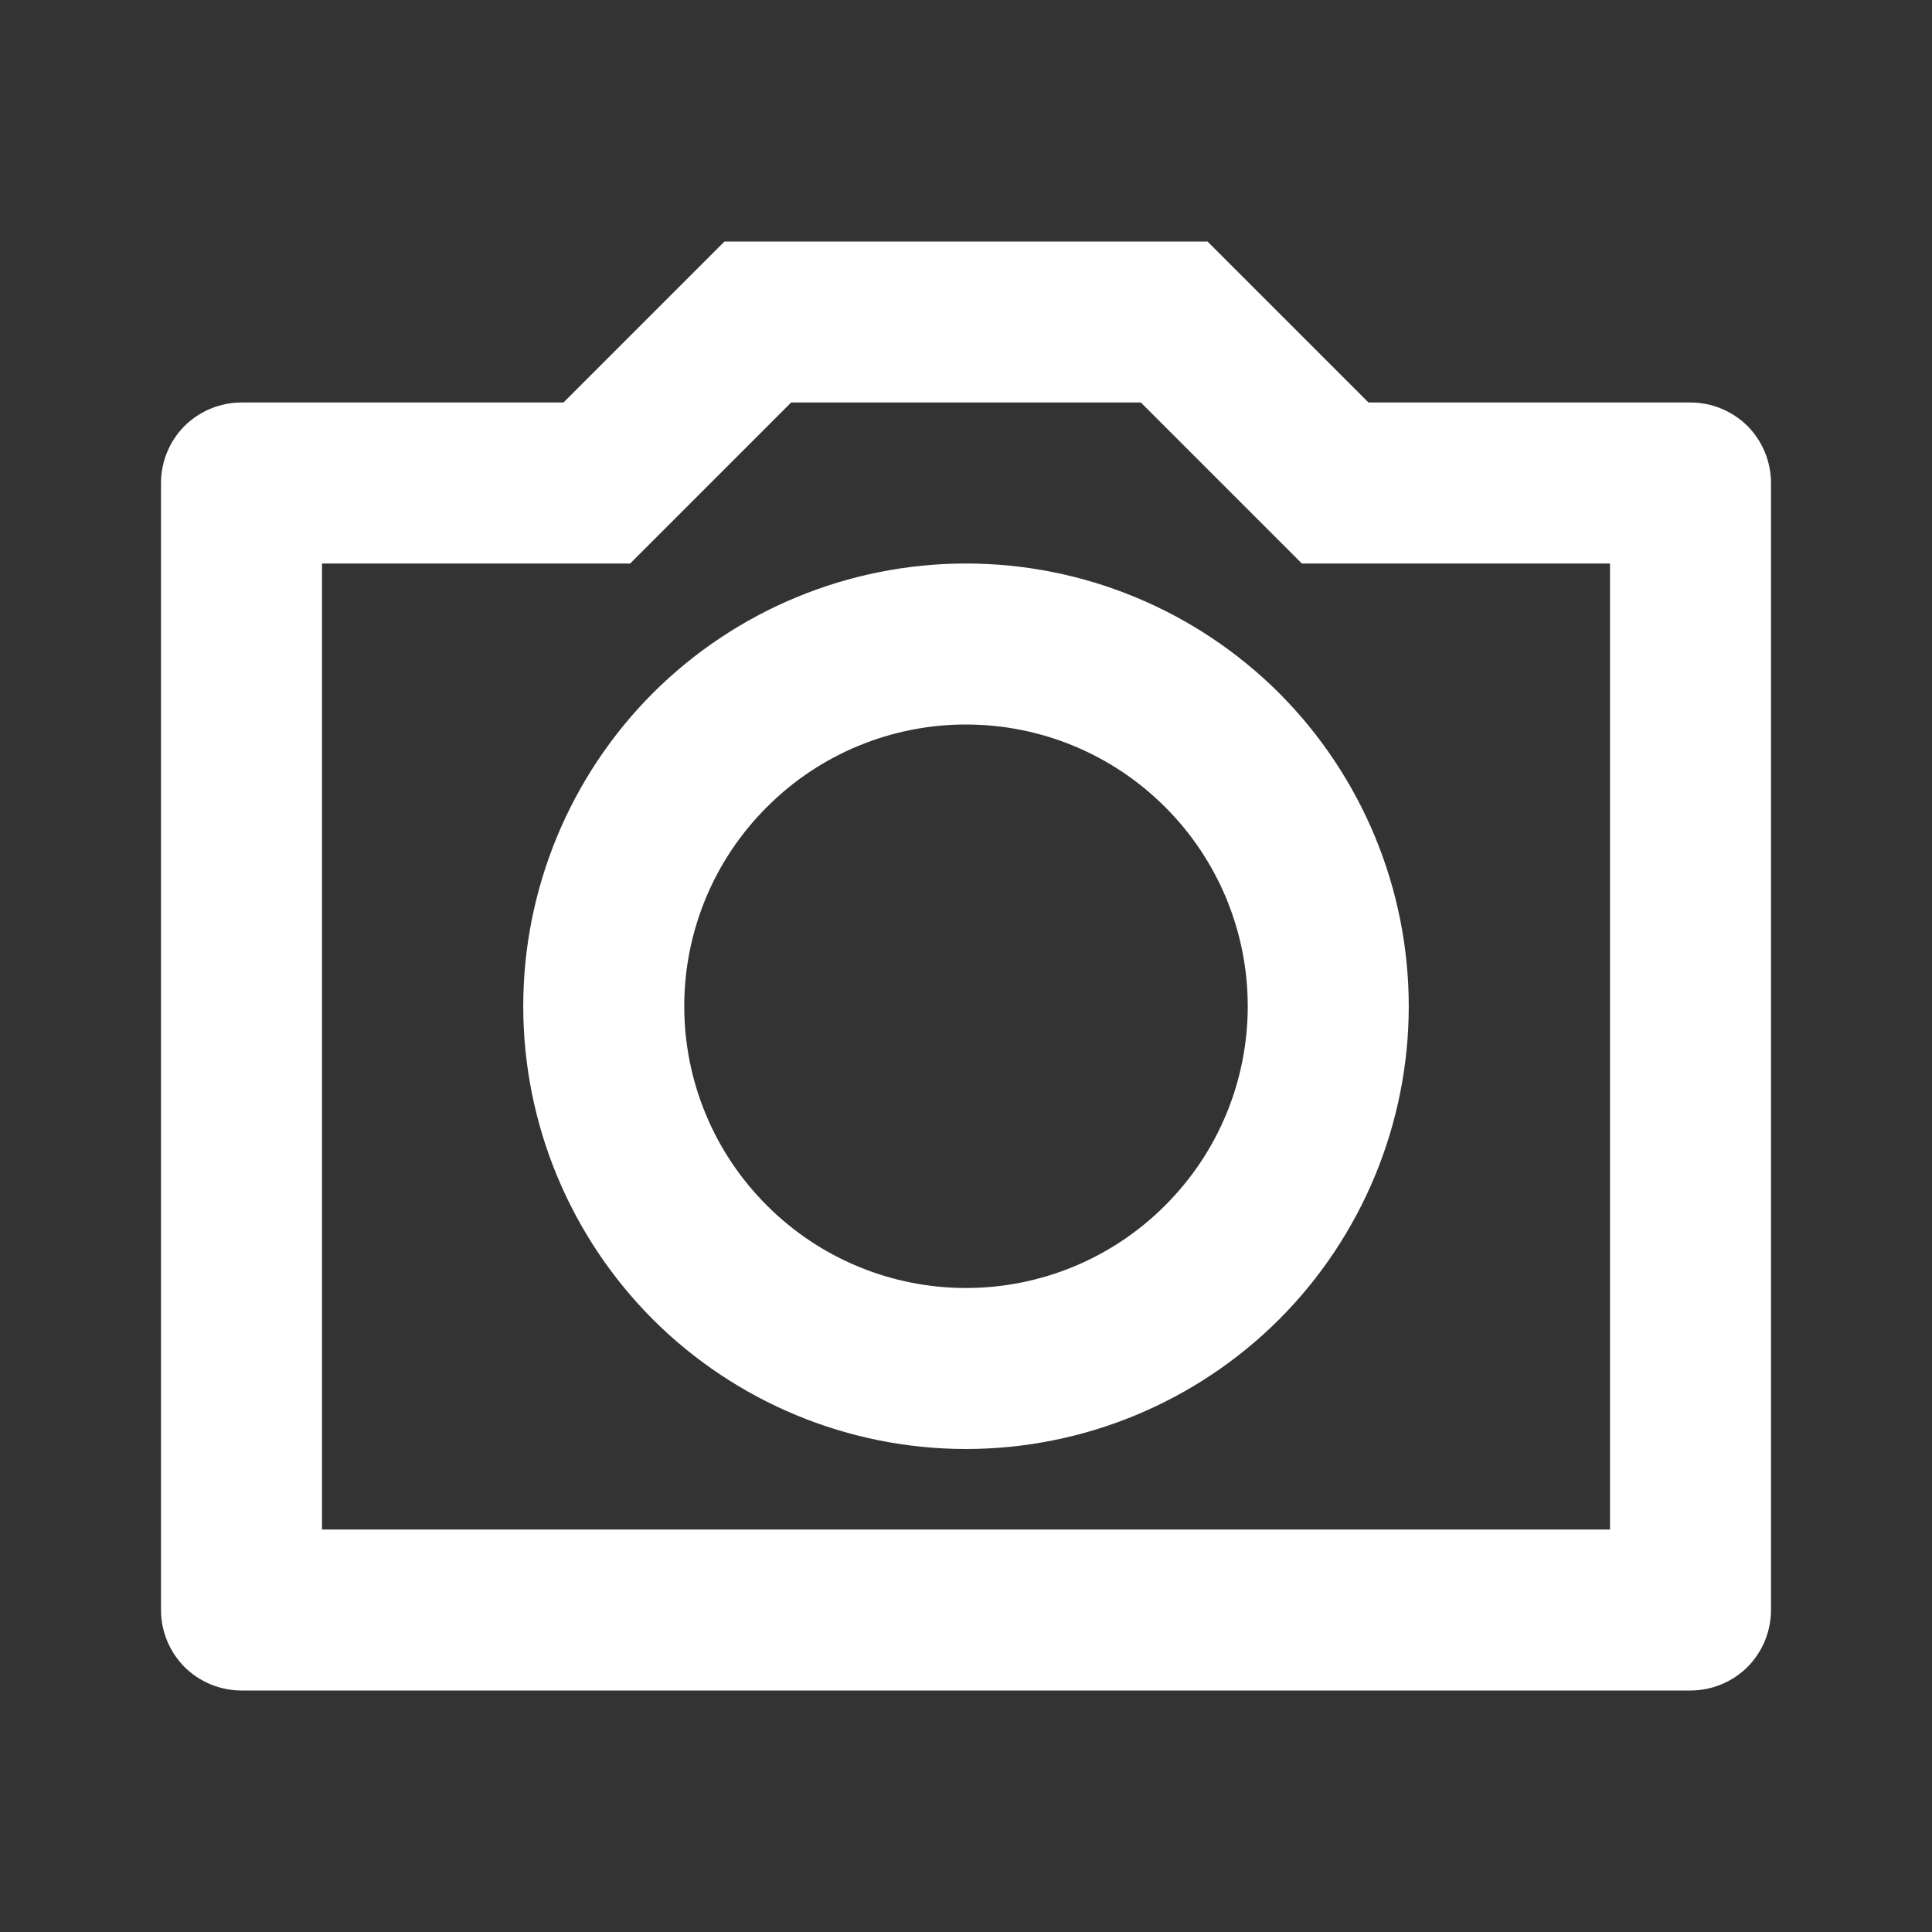 <svg width="12" height="12" viewBox="0 0 12 12" fill="none" xmlns="http://www.w3.org/2000/svg">
<rect x="0" y="0" width="12" height="12" fill="#333333" stroke="none"/>
<g clip-path="url(#clip0_115_2294)">
<path d="M4.914 2.5L3.914 3.5H2V9.5H10V3.5H8.086L7.086 2.5H4.914ZM4.5 1.5H7.5L8.5 2.5H10.5C10.633 2.5 10.76 2.553 10.854 2.646C10.947 2.74 11 2.867 11 3V10C11 10.133 10.947 10.26 10.854 10.354C10.76 10.447 10.633 10.5 10.5 10.5H1.5C1.367 10.5 1.24 10.447 1.146 10.354C1.053 10.26 1 10.133 1 10V3C1 2.867 1.053 2.74 1.146 2.646C1.24 2.553 1.367 2.5 1.5 2.5H3.5L4.5 1.5ZM6 9C5.271 9 4.571 8.71 4.055 8.195C3.54 7.679 3.25 6.979 3.25 6.25C3.25 5.521 3.54 4.821 4.055 4.305C4.571 3.79 5.271 3.5 6 3.5C6.729 3.5 7.429 3.79 7.945 4.305C8.46 4.821 8.75 5.521 8.75 6.25C8.75 6.979 8.46 7.679 7.945 8.195C7.429 8.71 6.729 9 6 9ZM6 8C6.464 8 6.909 7.816 7.237 7.487C7.566 7.159 7.75 6.714 7.75 6.25C7.75 5.786 7.566 5.341 7.237 5.013C6.909 4.684 6.464 4.5 6 4.5C5.536 4.5 5.091 4.684 4.763 5.013C4.434 5.341 4.25 5.786 4.25 6.25C4.25 6.714 4.434 7.159 4.763 7.487C5.091 7.816 5.536 8 6 8Z" fill="white"/>
</g>
<defs>
<clipPath id="clip0_115_2294">
<rect width="12" height="12" fill="white"/>
</clipPath>
</defs>
</svg>
